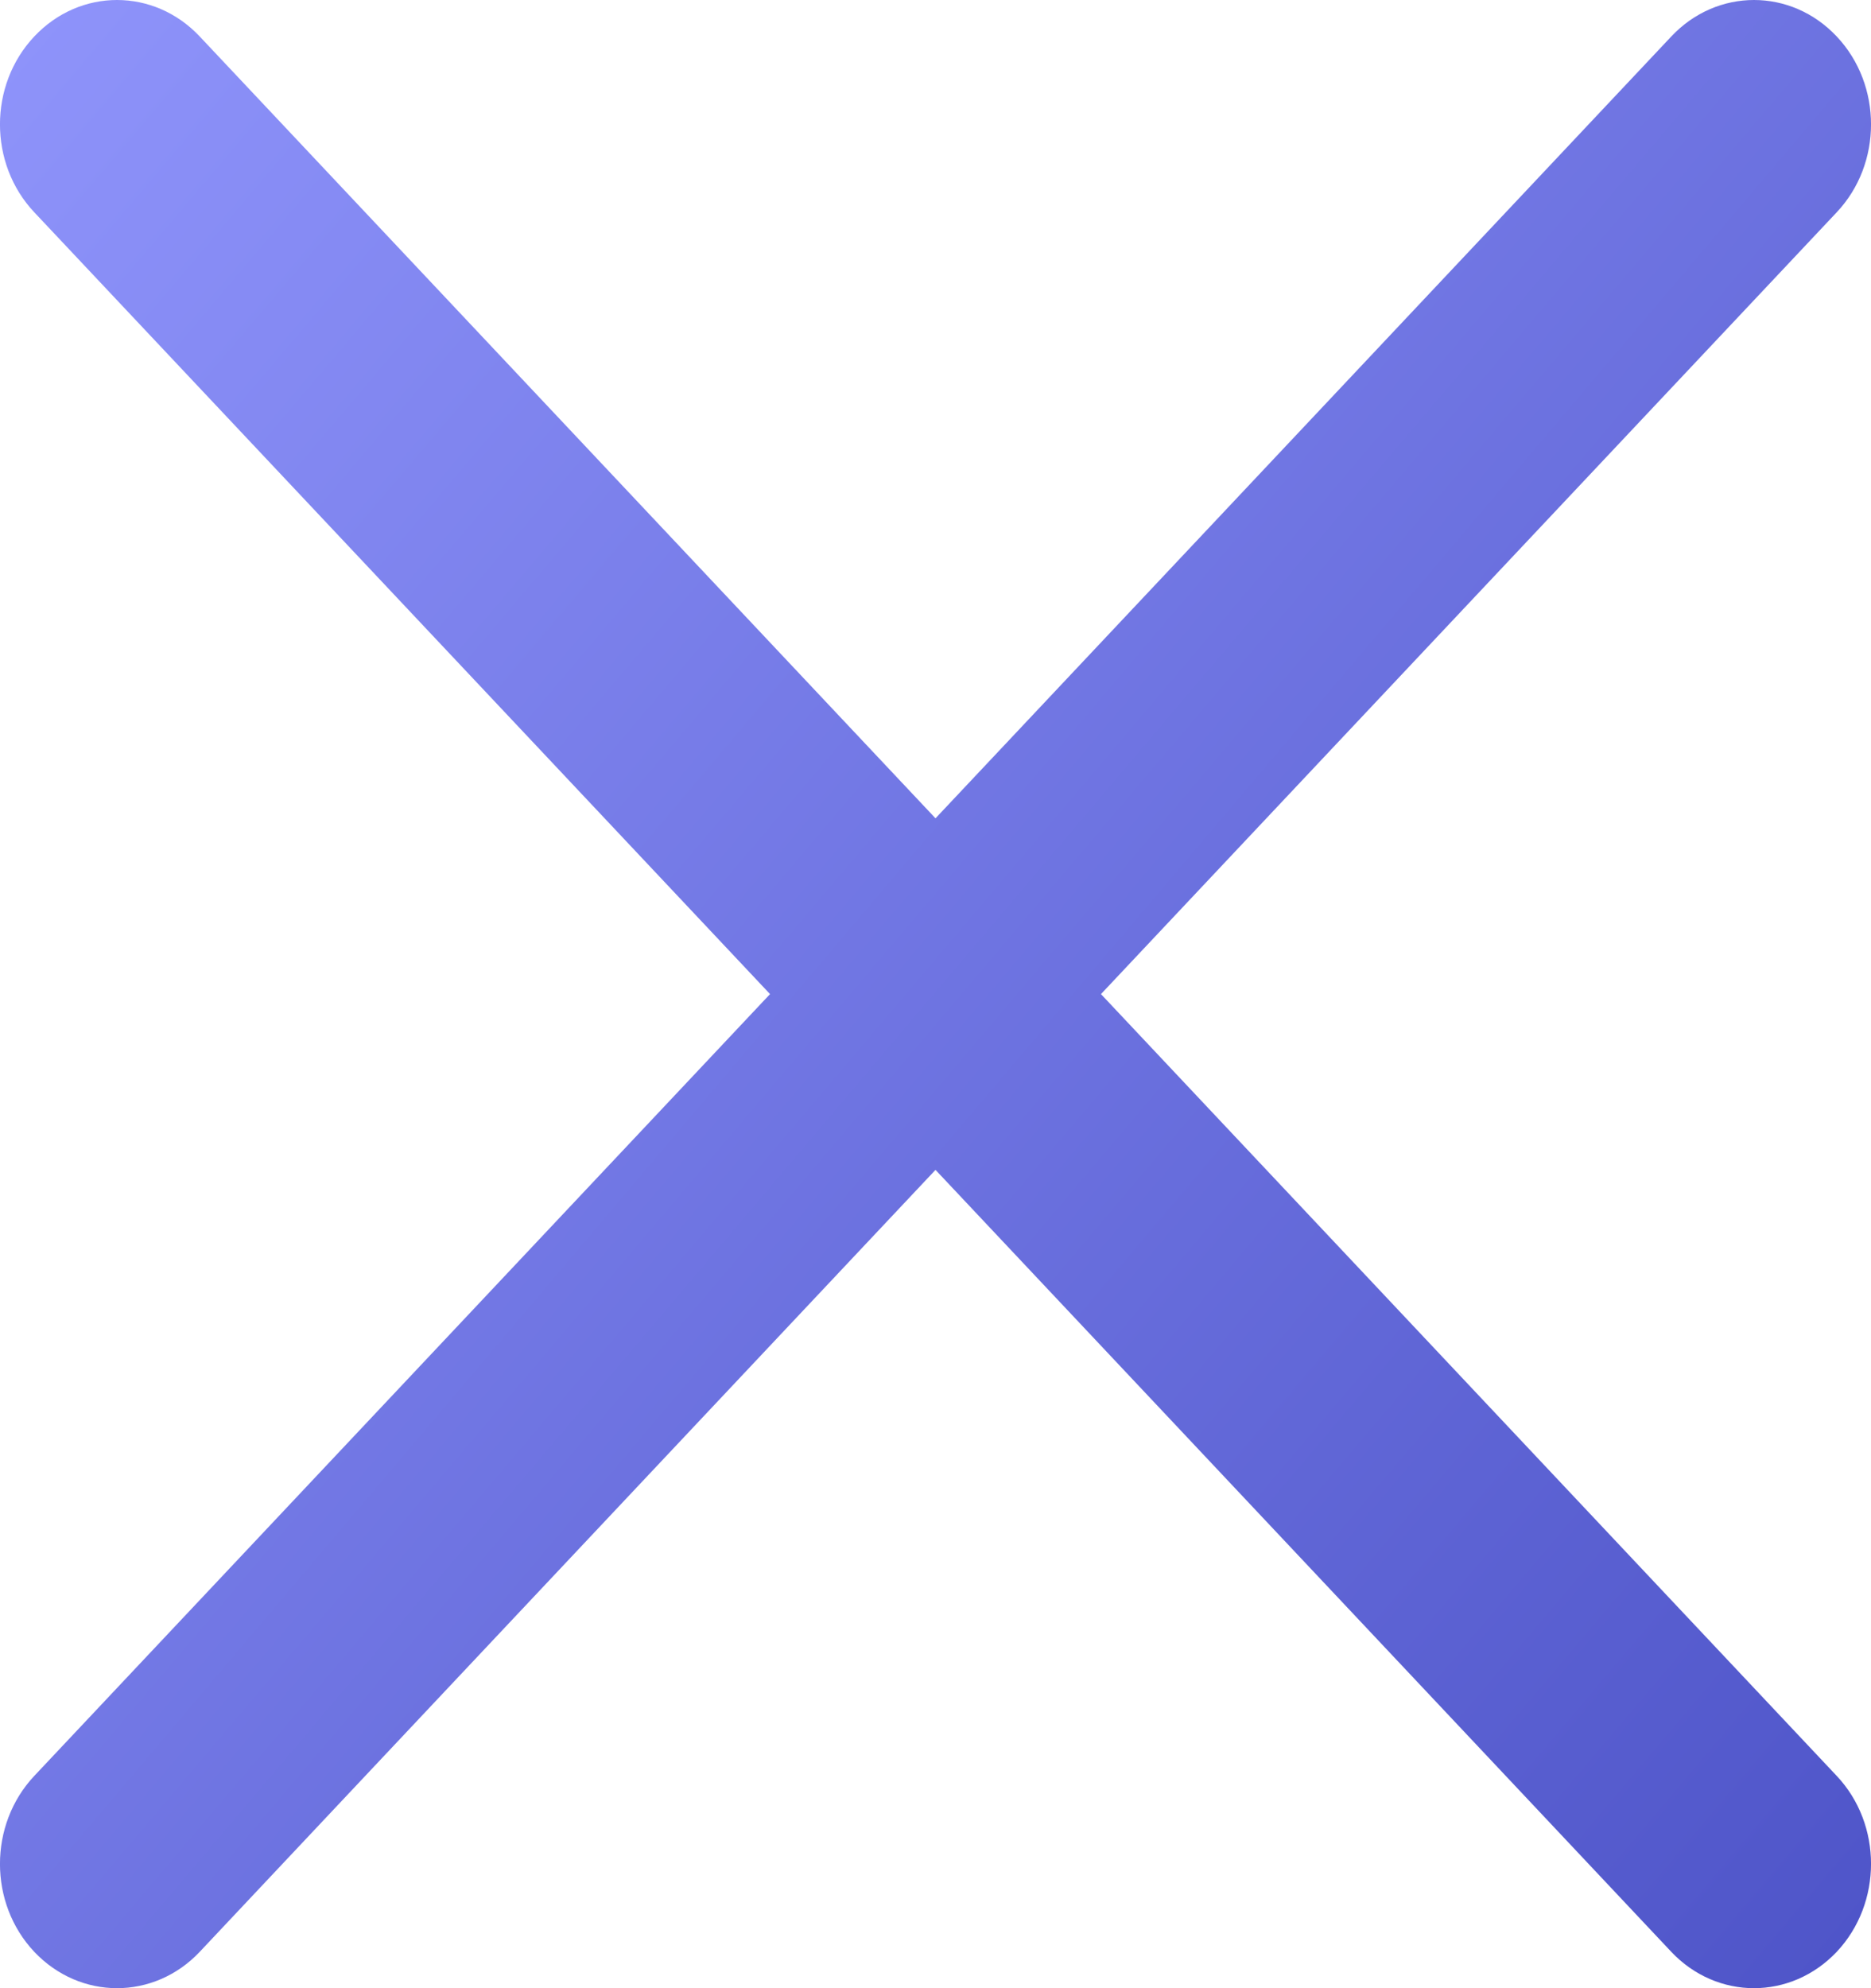 <svg width="16" height="17" viewBox="0 0 16 17" fill="none" xmlns="http://www.w3.org/2000/svg">
<path d="M9.415 8.5L15.707 1.815C16.098 1.4 16.098 0.727 15.707 0.312C15.316 -0.104 14.683 -0.104 14.292 0.312L8 6.997L1.708 0.312C1.317 -0.104 0.684 -0.104 0.293 0.312C-0.098 0.727 -0.098 1.4 0.293 1.815L6.585 8.5L0.293 15.185C-0.098 15.601 -0.098 16.274 0.293 16.689C0.489 16.896 0.745 17 1.001 17C1.256 17 1.513 16.896 1.708 16.689L8 10.003L14.292 16.689C14.487 16.896 14.744 17 14.999 17C15.255 17 15.511 16.896 15.707 16.689C16.098 16.273 16.098 15.6 15.707 15.185L9.415 8.5Z" fill="url(#paint0_linear)"/>
<defs>
<linearGradient id="paint0_linear" x1="16" y1="17" x2="-1.696" y2="2.001" gradientUnits="userSpaceOnUse">
<stop offset="0.001" stop-color="#4E54C8"/>
<stop offset="1" stop-color="#8F94FB"/>
</linearGradient>
</defs>
</svg>
